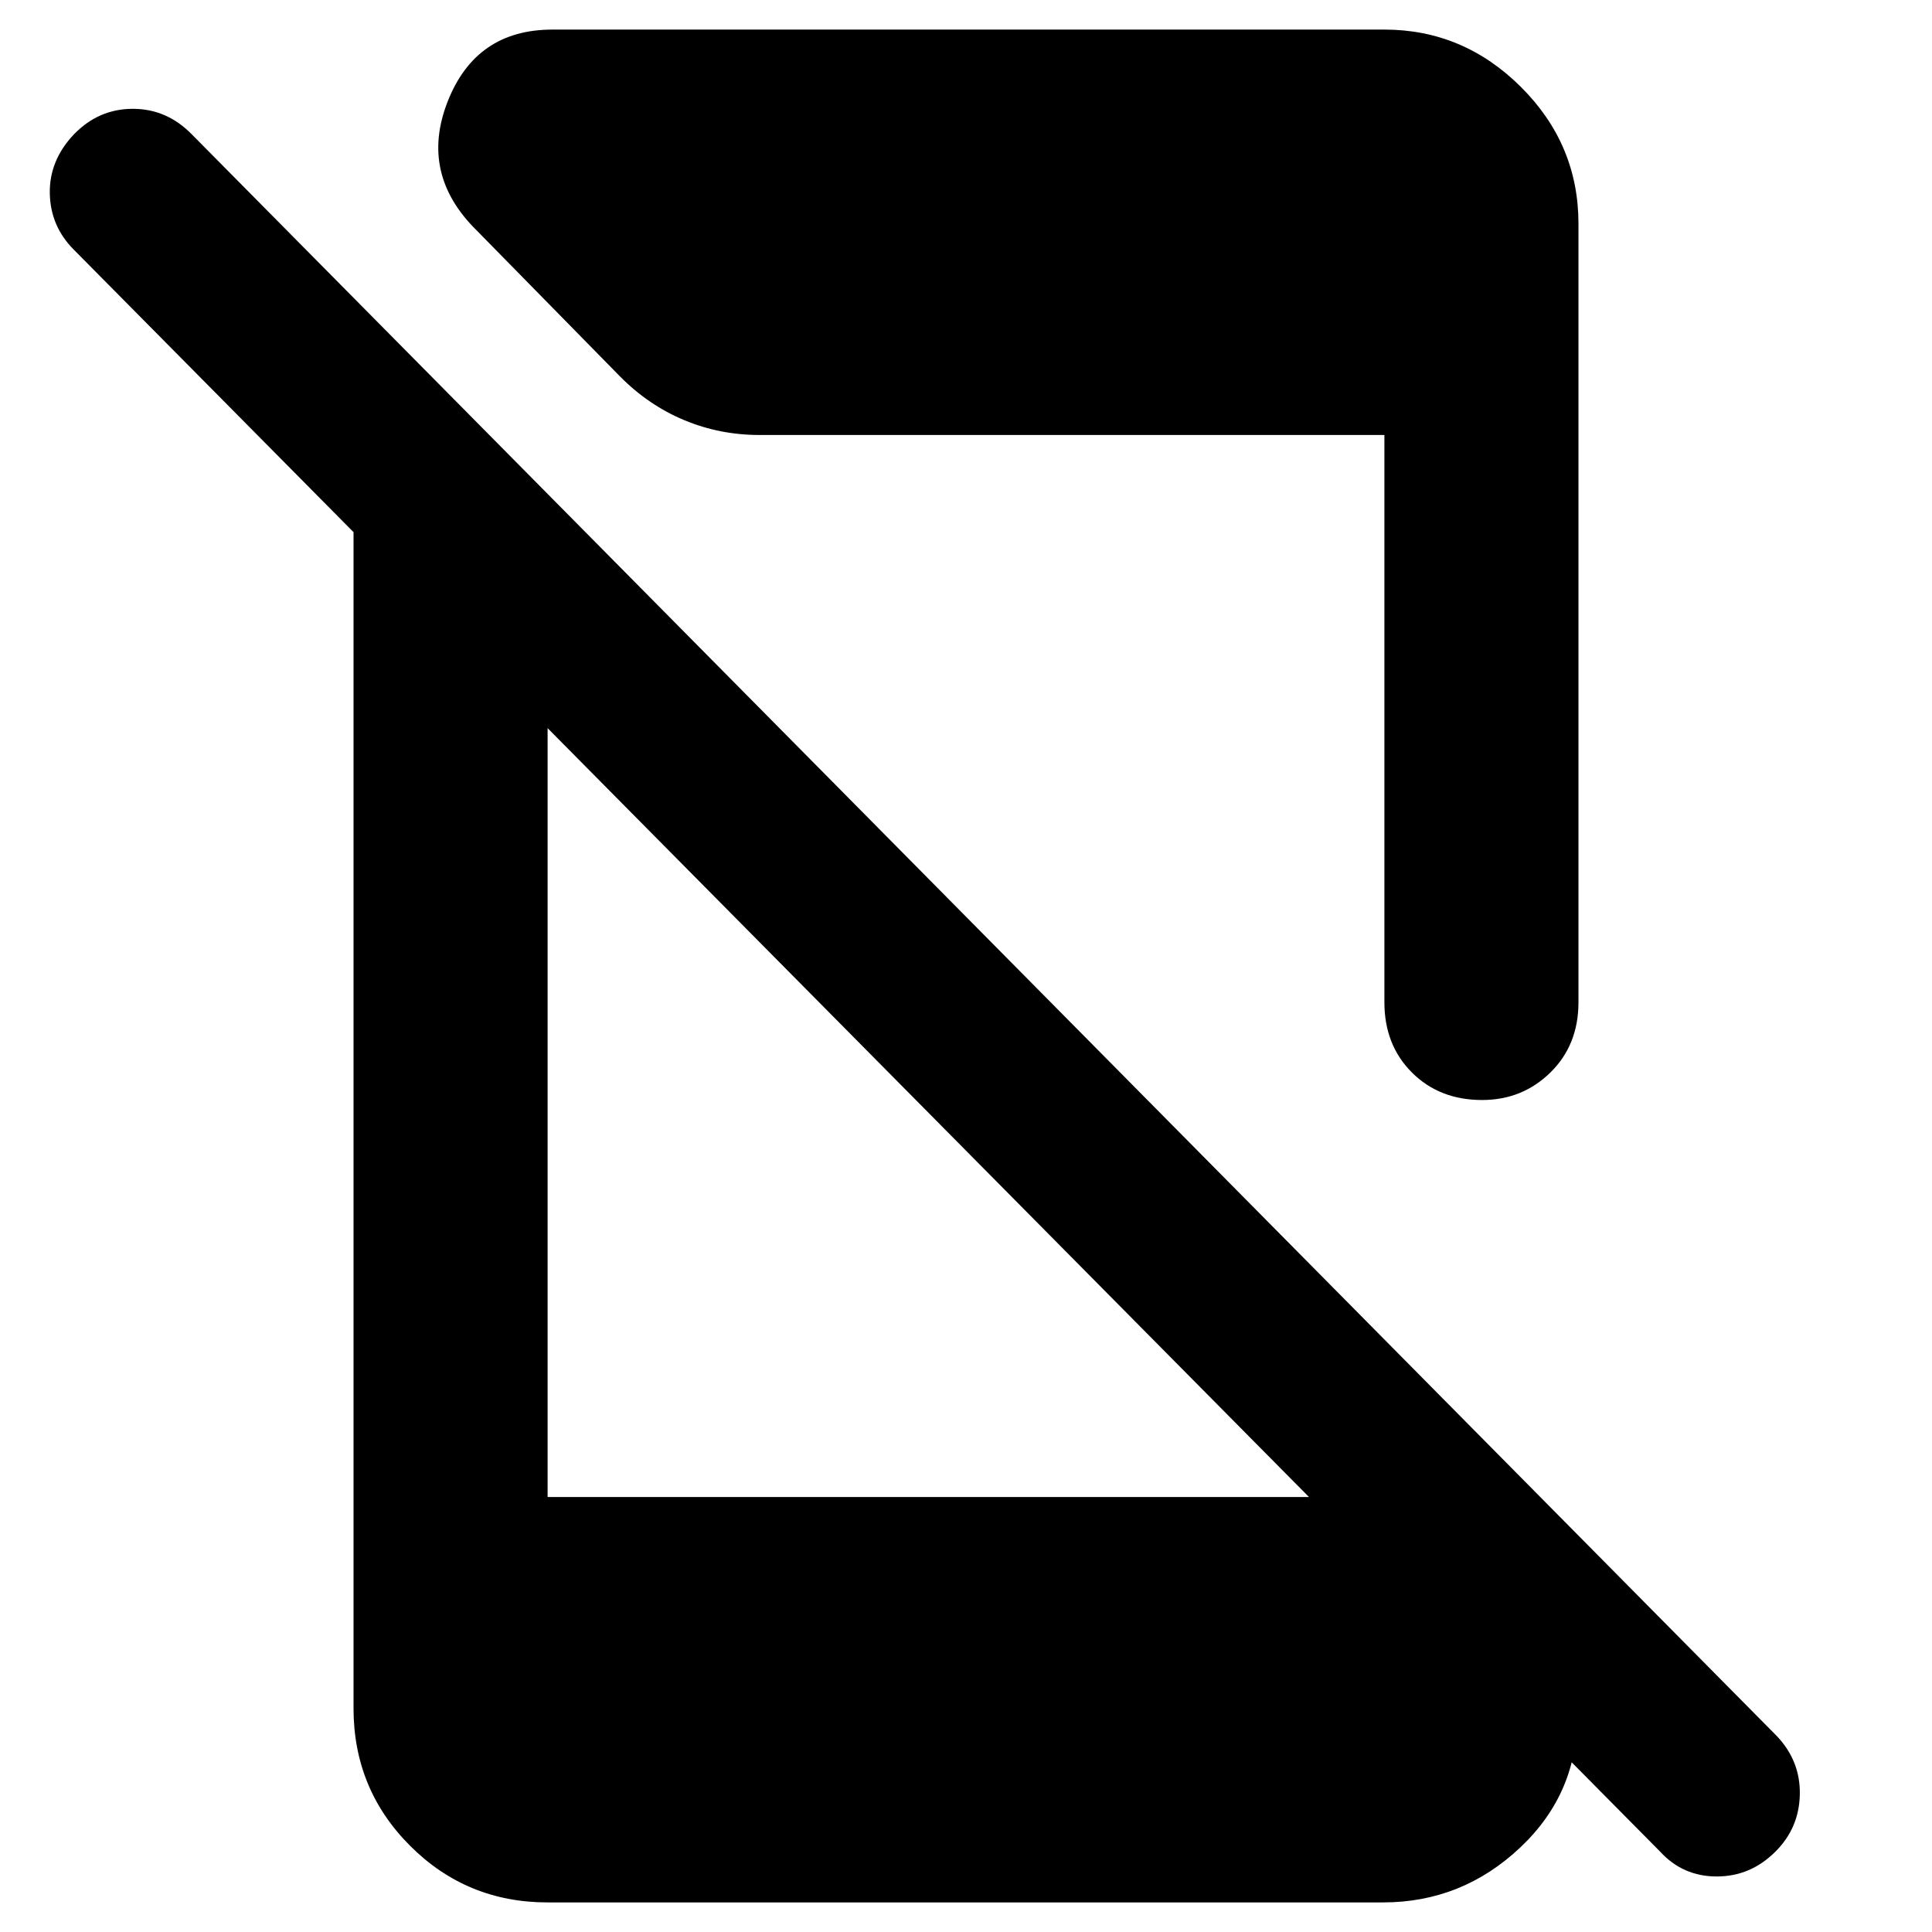 <svg xmlns="http://www.w3.org/2000/svg" height="40" viewBox="0 -960 960 960" width="40"><path d="M824.86-39.99 36.75-835.86q-11.72-11.72-12-28.08-.29-16.37 12-29.32 12.29-12.67 29.22-12.67t29.32 12.67L882.93-97.33q11.72 12.39 11.39 29-.33 16.62-12.06 28.34-12.39 12.4-29.22 12.4-16.84 0-28.18-12.4ZM175.67-754.02l96.43 97.11v440.77h408.67l102.9 102.56v4.94q.66 39.36-28.27 66.65-28.94 27.29-68.17 27.29H272.1q-40.19 0-68.31-28.12-28.12-28.12-28.12-68.31v-642.89ZM687.9-461.96v-281.9H377.3q-19.63 0-37.3-7.37-17.67-7.37-31.78-21.58l-71.42-72.75q-28.41-28.03-14.4-63.89 14.01-35.85 52.15-35.85H687.9q39.19 0 67.81 28.48 28.62 28.49 28.62 67.95v386.91q0 21.21-13.95 34.88-13.96 13.67-33.93 13.67-21.2 0-34.88-13.67-13.67-13.67-13.67-34.88Z"/></svg>